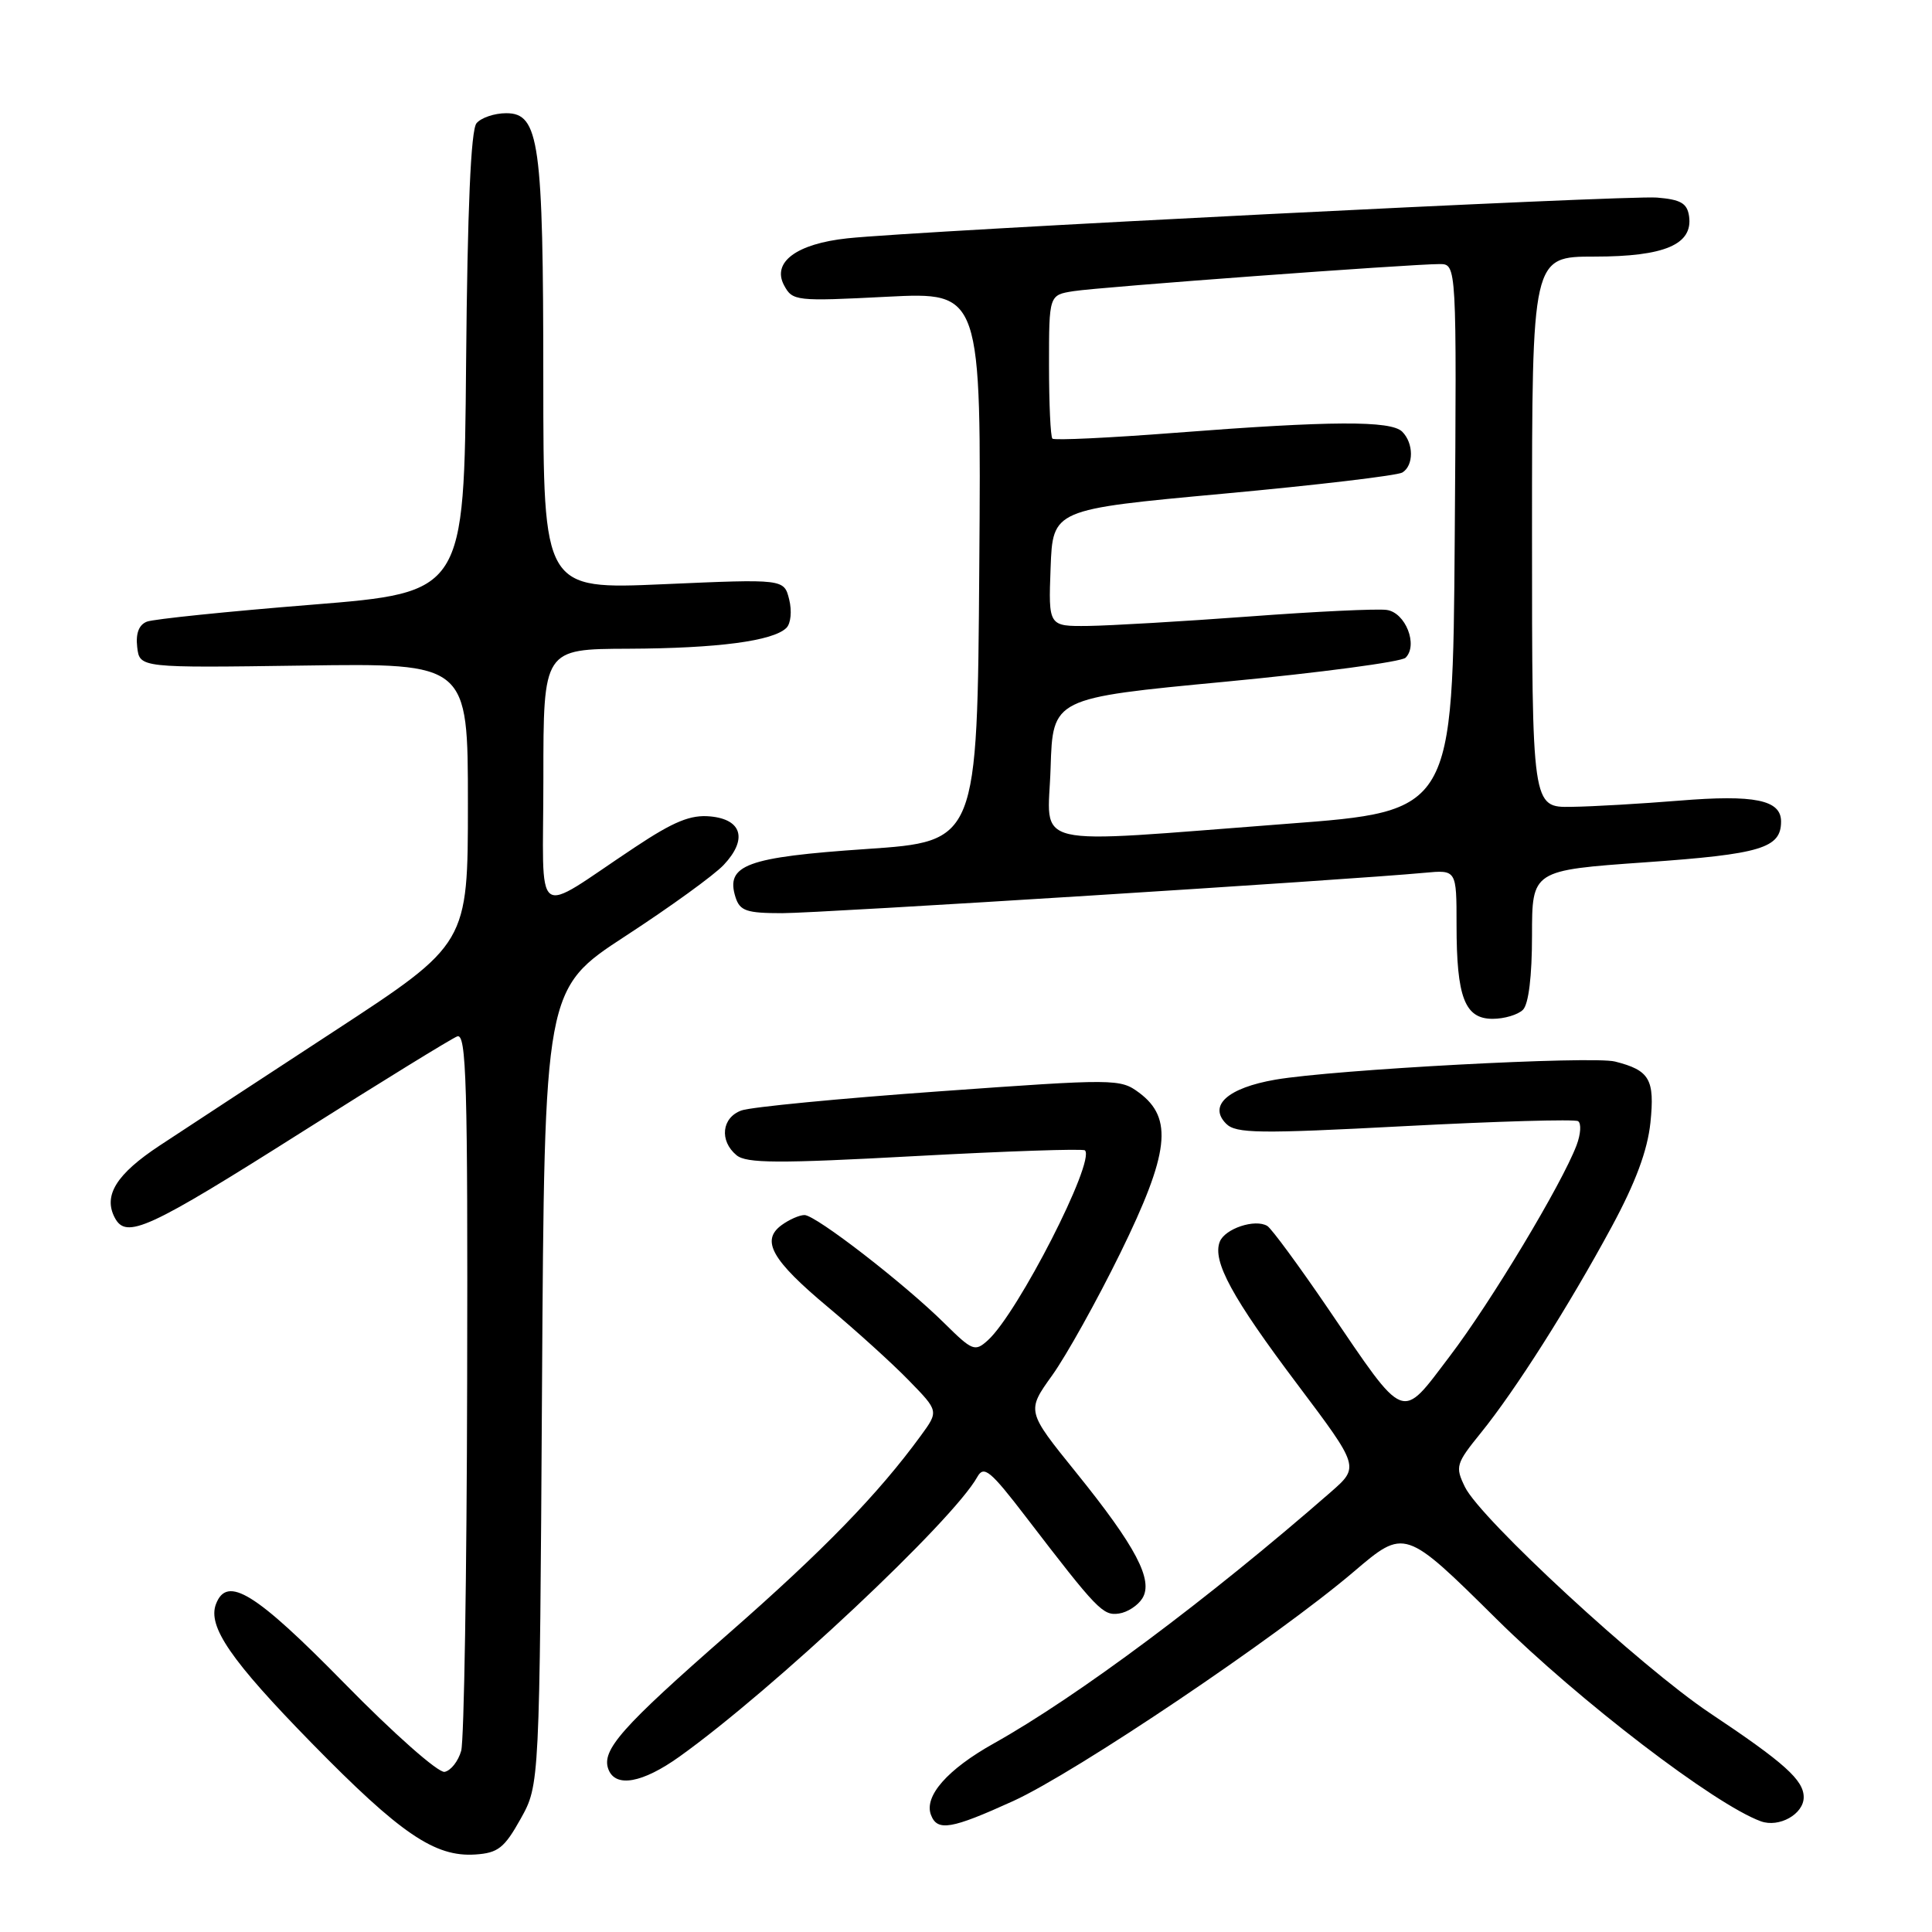 <?xml version="1.0" encoding="UTF-8" standalone="no"?>
<!DOCTYPE svg PUBLIC "-//W3C//DTD SVG 1.1//EN" "http://www.w3.org/Graphics/SVG/1.1/DTD/svg11.dtd" >
<svg xmlns="http://www.w3.org/2000/svg" xmlns:xlink="http://www.w3.org/1999/xlink" version="1.1" viewBox="0 0 256 256">
 <g >
 <path fill="currentColor"
d=" M 68.99 241.00 C 71.50 236.50 71.50 236.50 71.82 183.77 C 72.14 131.04 72.14 131.04 82.88 124.03 C 88.79 120.18 94.65 115.94 95.90 114.60 C 99.07 111.23 98.34 108.58 94.13 108.18 C 91.52 107.93 89.30 108.83 84.14 112.26 C 70.37 121.38 72.00 122.61 72.00 103.12 C 72.00 86.00 72.00 86.00 83.25 85.96 C 95.09 85.91 102.46 84.94 104.21 83.19 C 104.79 82.61 104.95 80.95 104.57 79.43 C 103.89 76.71 103.89 76.71 87.94 77.41 C 72.00 78.11 72.00 78.11 71.99 50.31 C 71.99 18.86 71.45 15.00 67.08 15.00 C 65.52 15.00 63.75 15.60 63.14 16.33 C 62.39 17.23 61.94 27.68 61.76 48.08 C 61.50 78.50 61.50 78.50 41.29 80.13 C 30.18 81.02 20.36 82.03 19.47 82.37 C 18.41 82.78 17.97 83.92 18.18 85.74 C 18.50 88.50 18.50 88.50 40.25 88.19 C 62.00 87.88 62.00 87.88 62.00 106.47 C 62.00 125.06 62.00 125.06 44.25 136.66 C 34.49 143.04 24.10 149.85 21.16 151.79 C 15.43 155.57 13.66 158.40 15.20 161.34 C 16.72 164.24 19.54 162.95 40.16 149.90 C 50.61 143.29 59.80 137.63 60.58 137.33 C 61.80 136.86 61.99 143.45 61.90 183.14 C 61.85 208.64 61.49 230.62 61.11 231.99 C 60.72 233.37 59.74 234.62 58.91 234.78 C 58.08 234.94 52.16 229.71 45.62 223.03 C 33.83 211.01 30.09 208.71 28.62 212.54 C 27.48 215.51 30.58 220.01 41.30 230.97 C 53.07 242.99 57.62 246.09 62.99 245.73 C 65.99 245.53 66.83 244.87 68.99 241.00 Z  M 134.25 238.65 C 142.58 234.85 169.21 216.92 179.38 208.26 C 186.14 202.50 186.14 202.50 198.32 214.55 C 209.29 225.40 227.20 239.10 233.32 241.33 C 235.74 242.21 239.00 240.38 239.00 238.14 C 239.00 235.87 236.45 233.58 226.57 226.99 C 217.46 220.91 196.17 201.26 194.11 197.03 C 192.80 194.33 192.91 193.95 196.24 189.84 C 200.81 184.19 207.85 173.11 213.57 162.53 C 216.73 156.68 218.30 152.45 218.69 148.76 C 219.28 143.01 218.59 141.82 214.00 140.66 C 210.99 139.89 176.76 141.72 169.00 143.06 C 162.69 144.15 160.07 146.49 162.47 148.90 C 163.77 150.20 166.77 150.24 186.11 149.22 C 198.30 148.58 208.64 148.28 209.10 148.56 C 209.55 148.84 209.46 150.28 208.90 151.76 C 206.94 156.92 197.55 172.55 192.09 179.72 C 185.54 188.34 186.37 188.67 175.96 173.37 C 172.11 167.72 168.50 162.81 167.93 162.45 C 166.32 161.46 162.29 162.80 161.62 164.55 C 160.63 167.12 163.27 171.96 171.93 183.46 C 180.14 194.38 180.14 194.38 176.32 197.72 C 160.10 211.88 142.80 224.79 131.69 231.01 C 125.52 234.46 122.41 238.01 123.36 240.49 C 124.20 242.70 126.05 242.38 134.25 238.65 Z  M 90.05 232.75 C 102.44 223.89 126.28 201.50 129.50 195.70 C 130.37 194.14 131.22 194.84 136.00 201.08 C 145.41 213.35 146.15 214.12 148.28 213.80 C 149.39 213.64 150.77 212.74 151.36 211.80 C 152.87 209.40 150.52 204.93 142.58 195.10 C 136.02 186.98 136.02 186.98 139.42 182.24 C 141.29 179.63 145.36 172.33 148.46 166.01 C 154.94 152.79 155.48 148.17 150.94 144.79 C 148.43 142.93 147.84 142.93 124.44 144.61 C 111.27 145.55 99.49 146.69 98.25 147.14 C 95.63 148.08 95.29 151.16 97.59 153.07 C 98.90 154.16 103.10 154.18 121.25 153.19 C 133.39 152.53 143.52 152.19 143.76 152.43 C 145.18 153.84 134.87 174.00 130.90 177.59 C 129.19 179.14 128.85 179.01 125.17 175.37 C 119.84 170.09 108.09 161.00 106.60 161.00 C 105.93 161.00 104.57 161.60 103.57 162.33 C 100.78 164.37 102.26 166.98 109.76 173.24 C 113.46 176.34 118.28 180.70 120.44 182.93 C 124.39 186.98 124.39 186.98 122.01 190.24 C 116.36 197.98 109.12 205.43 96.53 216.46 C 82.34 228.88 79.65 231.92 80.62 234.45 C 81.56 236.91 85.13 236.27 90.05 232.75 Z  M 201.80 133.80 C 202.55 133.05 203.00 129.35 203.00 123.96 C 203.00 115.32 203.00 115.32 218.03 114.26 C 233.36 113.18 236.00 112.38 236.00 108.85 C 236.00 105.99 232.48 105.27 222.50 106.09 C 217.55 106.49 211.14 106.87 208.25 106.91 C 203.00 107.00 203.00 107.00 203.00 70.50 C 203.00 34.00 203.00 34.00 211.28 34.00 C 220.58 34.00 224.34 32.39 223.81 28.65 C 223.56 26.93 222.71 26.44 219.56 26.18 C 215.53 25.85 121.72 30.57 112.28 31.58 C 105.55 32.30 102.26 34.74 103.89 37.80 C 105.01 39.89 105.44 39.94 117.54 39.32 C 130.03 38.69 130.03 38.69 129.76 75.10 C 129.50 111.50 129.50 111.50 114.78 112.50 C 98.90 113.58 96.11 114.61 97.46 118.89 C 98.04 120.70 98.92 121.00 103.65 121.00 C 108.66 121.00 178.64 116.60 188.75 115.65 C 193.00 115.25 193.00 115.25 193.00 122.56 C 193.00 132.15 194.09 135.00 197.78 135.00 C 199.33 135.00 201.14 134.46 201.80 133.80 Z  M 139.21 101.75 C 139.50 92.50 139.50 92.50 162.37 90.33 C 174.95 89.13 185.70 87.70 186.25 87.15 C 187.93 85.47 186.24 81.17 183.75 80.82 C 182.51 80.64 174.30 81.03 165.50 81.69 C 156.70 82.34 147.12 82.90 144.21 82.94 C 138.92 83.00 138.92 83.00 139.21 75.25 C 139.50 67.50 139.50 67.50 162.07 65.42 C 174.49 64.28 185.17 63.01 185.82 62.61 C 187.35 61.67 187.33 58.73 185.80 57.20 C 184.31 55.71 176.35 55.75 155.70 57.35 C 147.01 58.02 139.70 58.37 139.45 58.12 C 139.20 57.87 139.00 53.49 139.00 48.38 C 139.00 39.09 139.00 39.09 142.25 38.58 C 145.71 38.03 186.96 34.99 190.76 34.99 C 193.02 35.00 193.02 35.00 192.76 71.25 C 192.50 107.50 192.50 107.50 170.50 109.16 C 135.57 111.81 138.88 112.59 139.21 101.75 Z "/>
</g>
</svg>